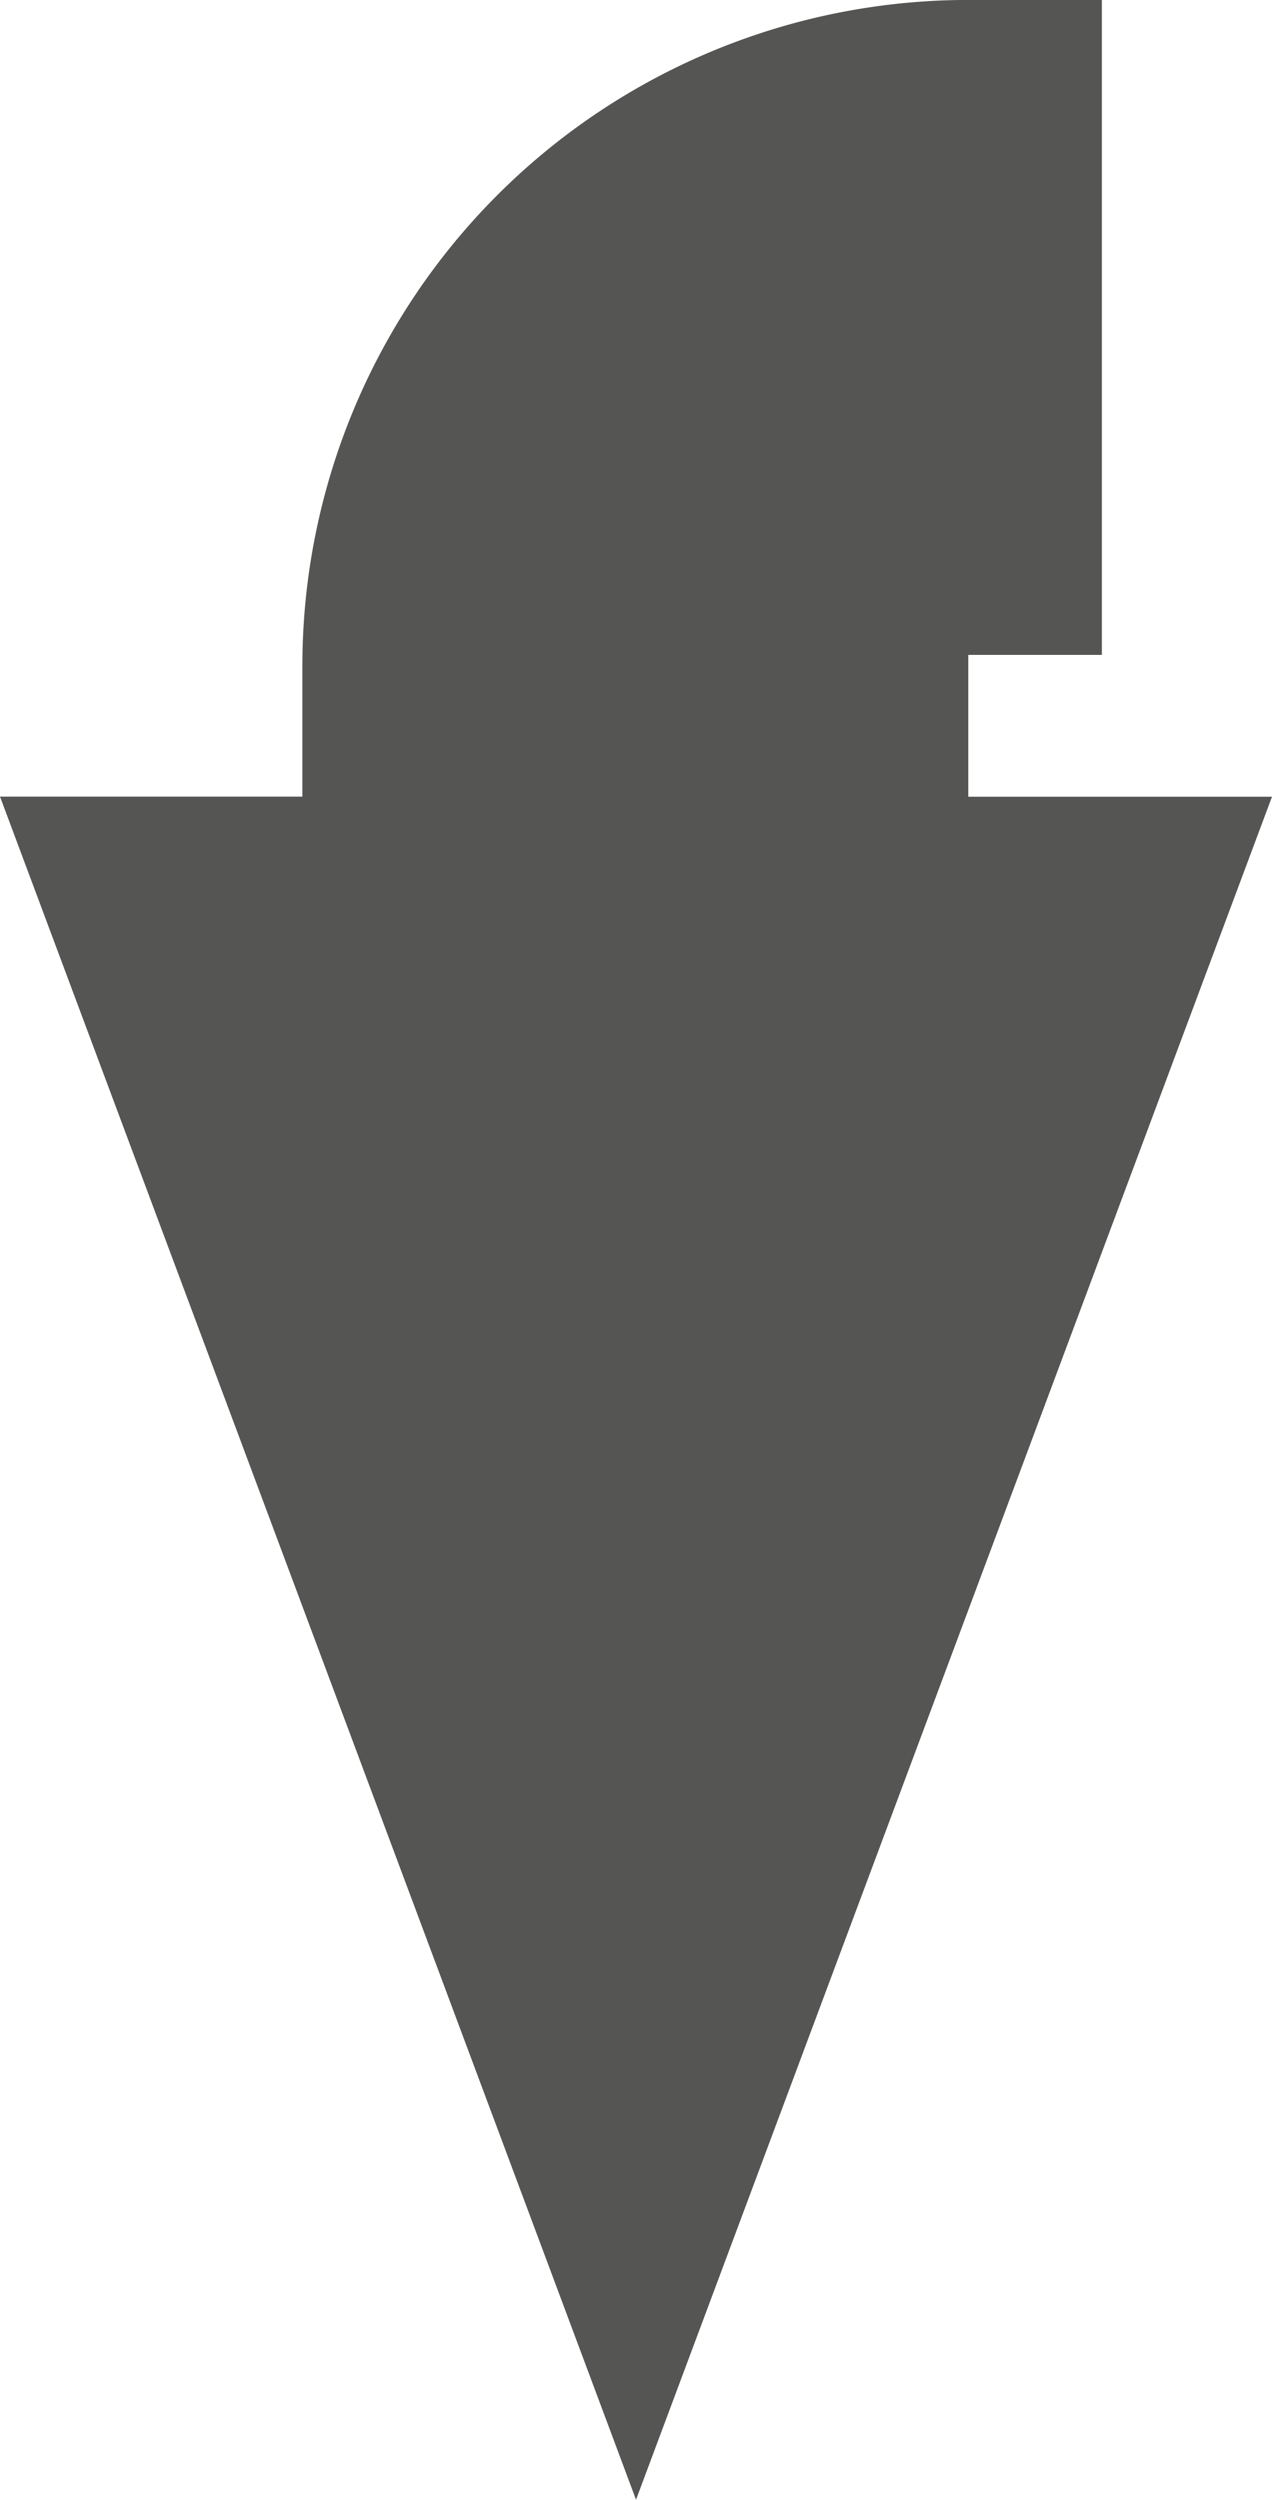 <svg id="Calque_1" data-name="Calque 1" xmlns="http://www.w3.org/2000/svg" viewBox="0 0 257.87 506.73"><defs><style>.cls-1{fill:#1d1d1b;opacity:0.75;}</style></defs><title>fleche 2</title><path class="cls-1" d="M362.11,477.12l64.46-172.61H365V275.76h27.08V143H365A135,135,0,0,0,230,278v26.49H168.7l64.47,172.61,64.47,172.62Z" transform="translate(-168.7 -143.01)"/></svg>